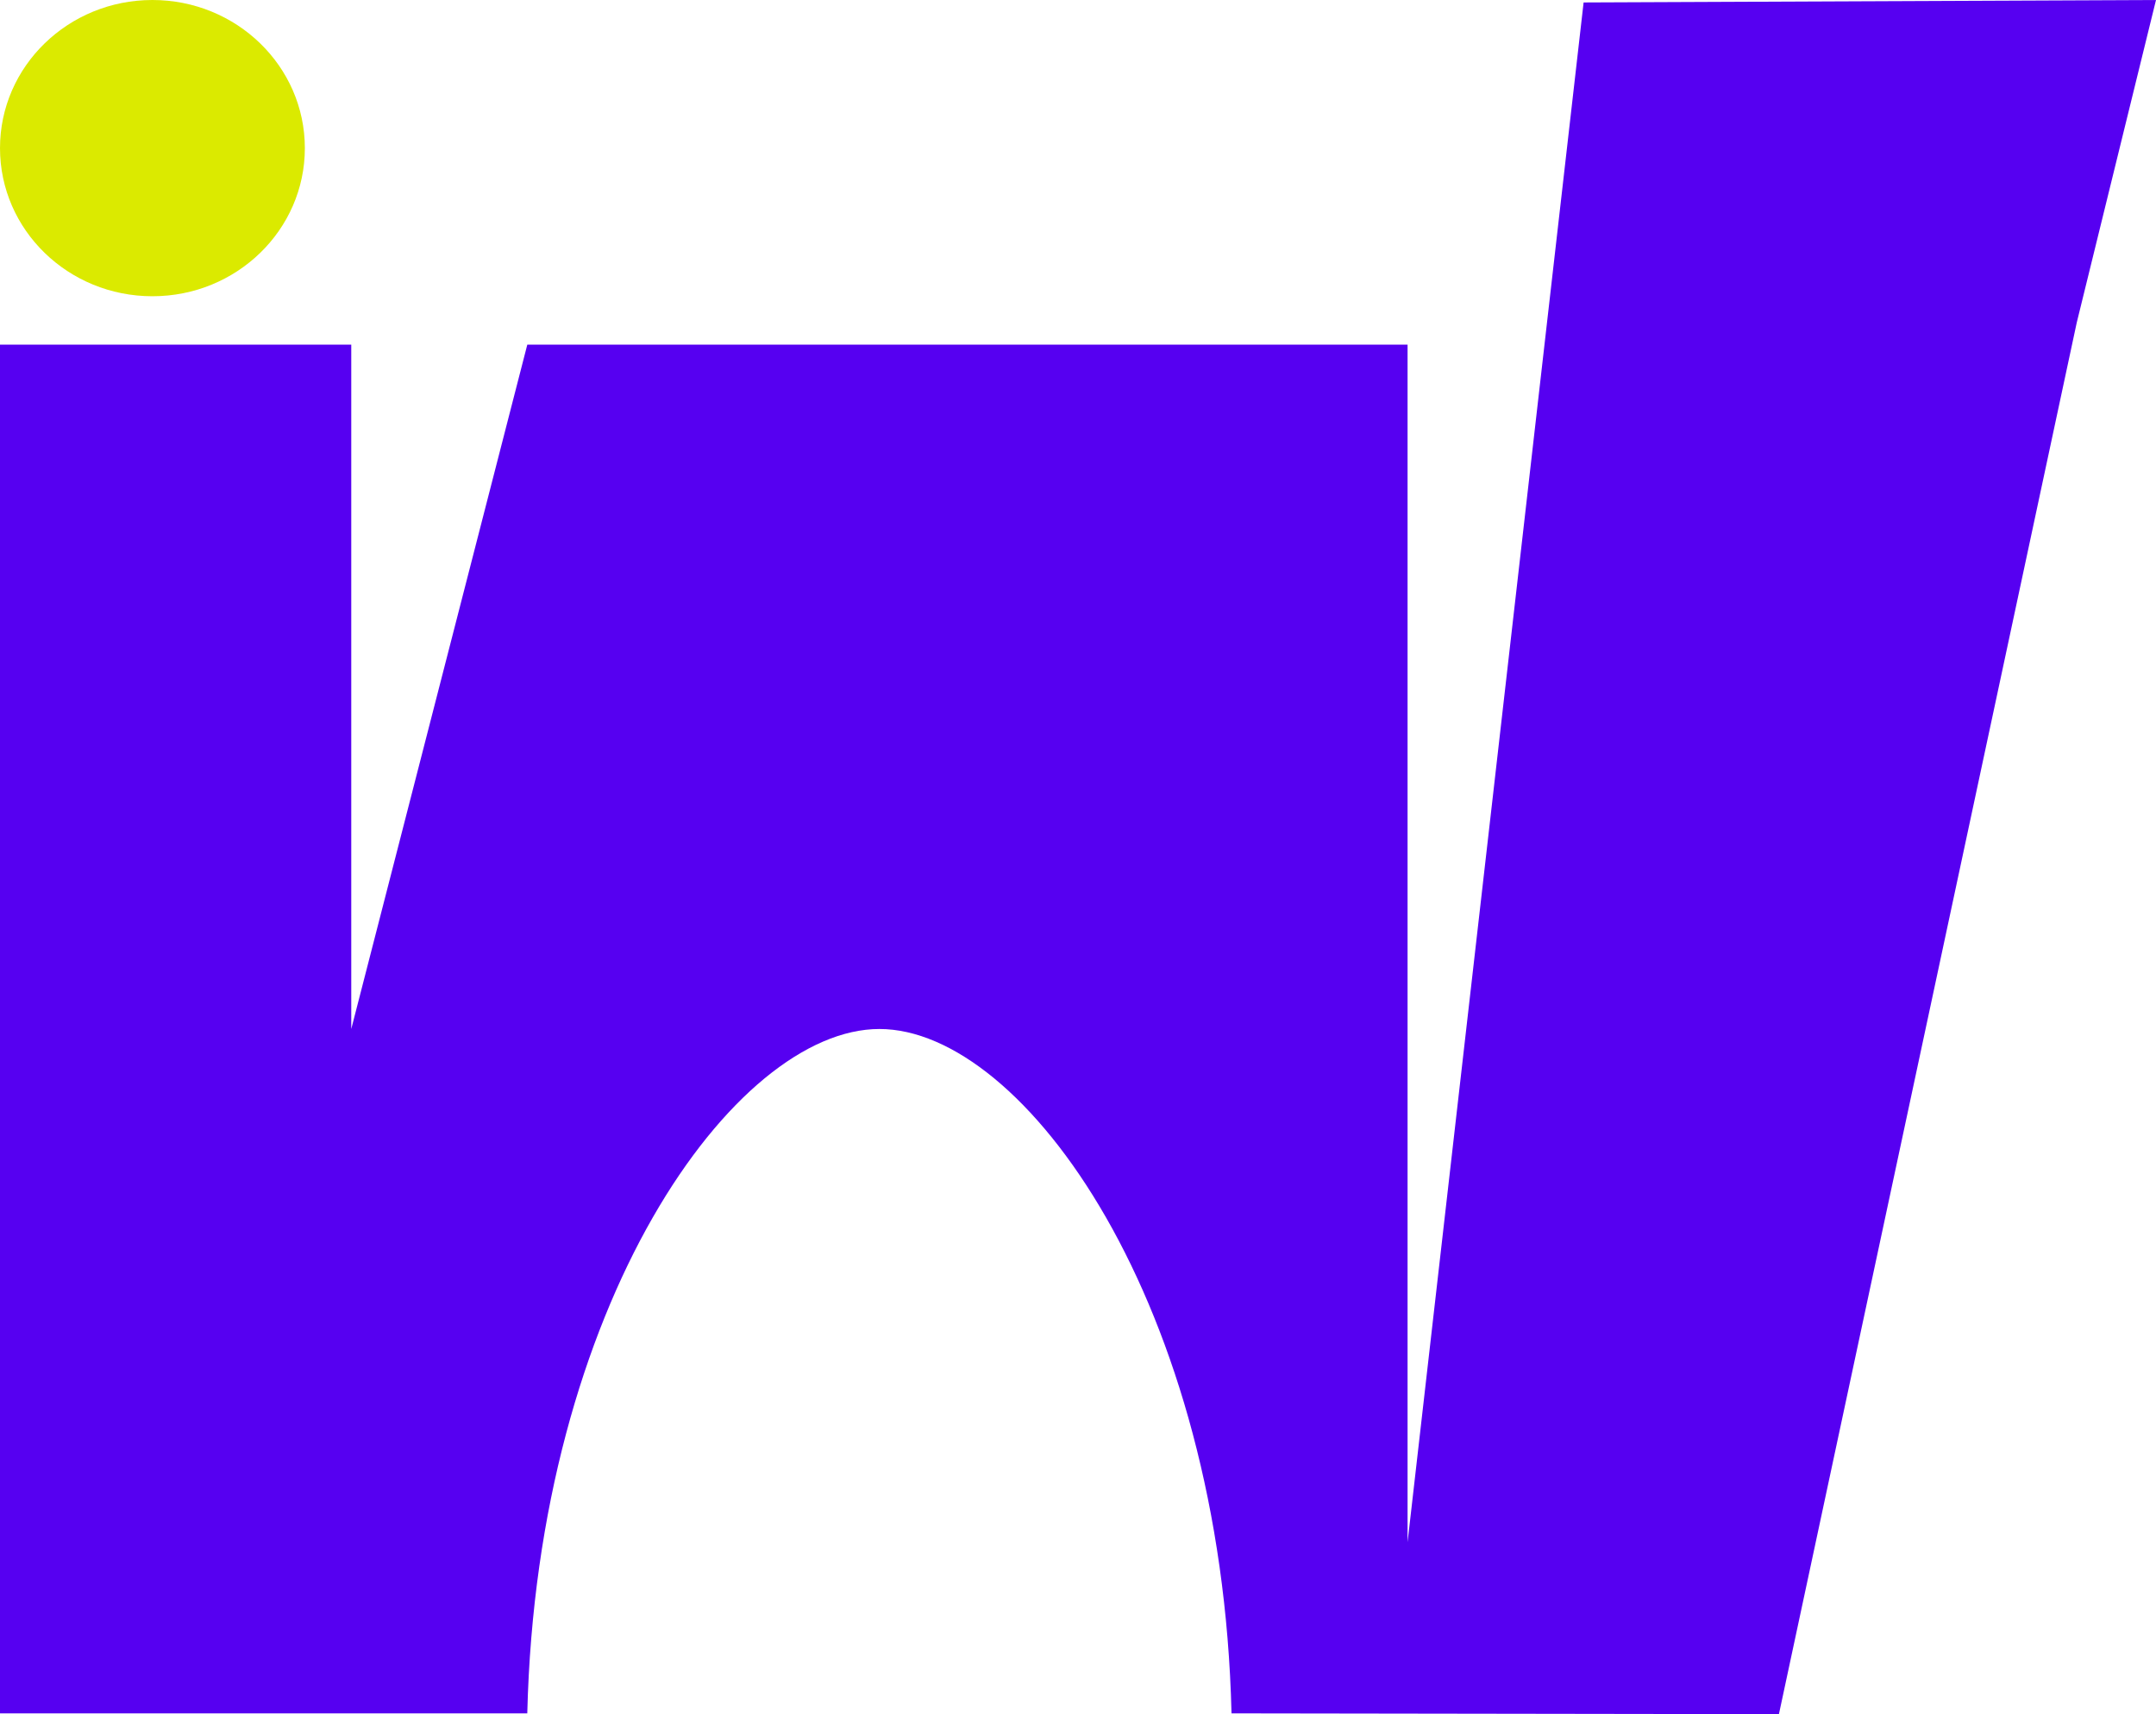<svg width="78" height="62" viewBox="0 0 78 62" fill="none" xmlns="http://www.w3.org/2000/svg">
<g clip-path="url(#clip0_1_4)">
<path d="M78 0C77.044 3.889 76.088 7.778 75.133 11.667L64.358 62C57.757 61.99 51.155 61.981 44.554 61.971C44.197 47.156 37.057 37.218 31.815 37.218C26.573 37.218 19.433 47.157 19.076 61.971H0V12.465H12.708V37.218C14.831 28.967 16.954 20.716 19.077 12.465H50.923V55.783C53.046 37.218 55.169 18.654 57.292 0.089C64.195 0.059 71.097 0.03 78 0Z" fill="#5600F1"/>
<path d="M5.514 10.715C8.56 10.715 11.029 8.317 11.029 5.358C11.029 2.399 8.56 0 5.514 0C2.469 0 0 2.399 0 5.358C0 8.317 2.469 10.715 5.514 10.715Z" fill="#DBEA00"/>
</g>
<defs>
<clipPath id="clip0_1_4">
<rect width="78" height="62" fill="white"/>
</clipPath>
</defs>
</svg>
